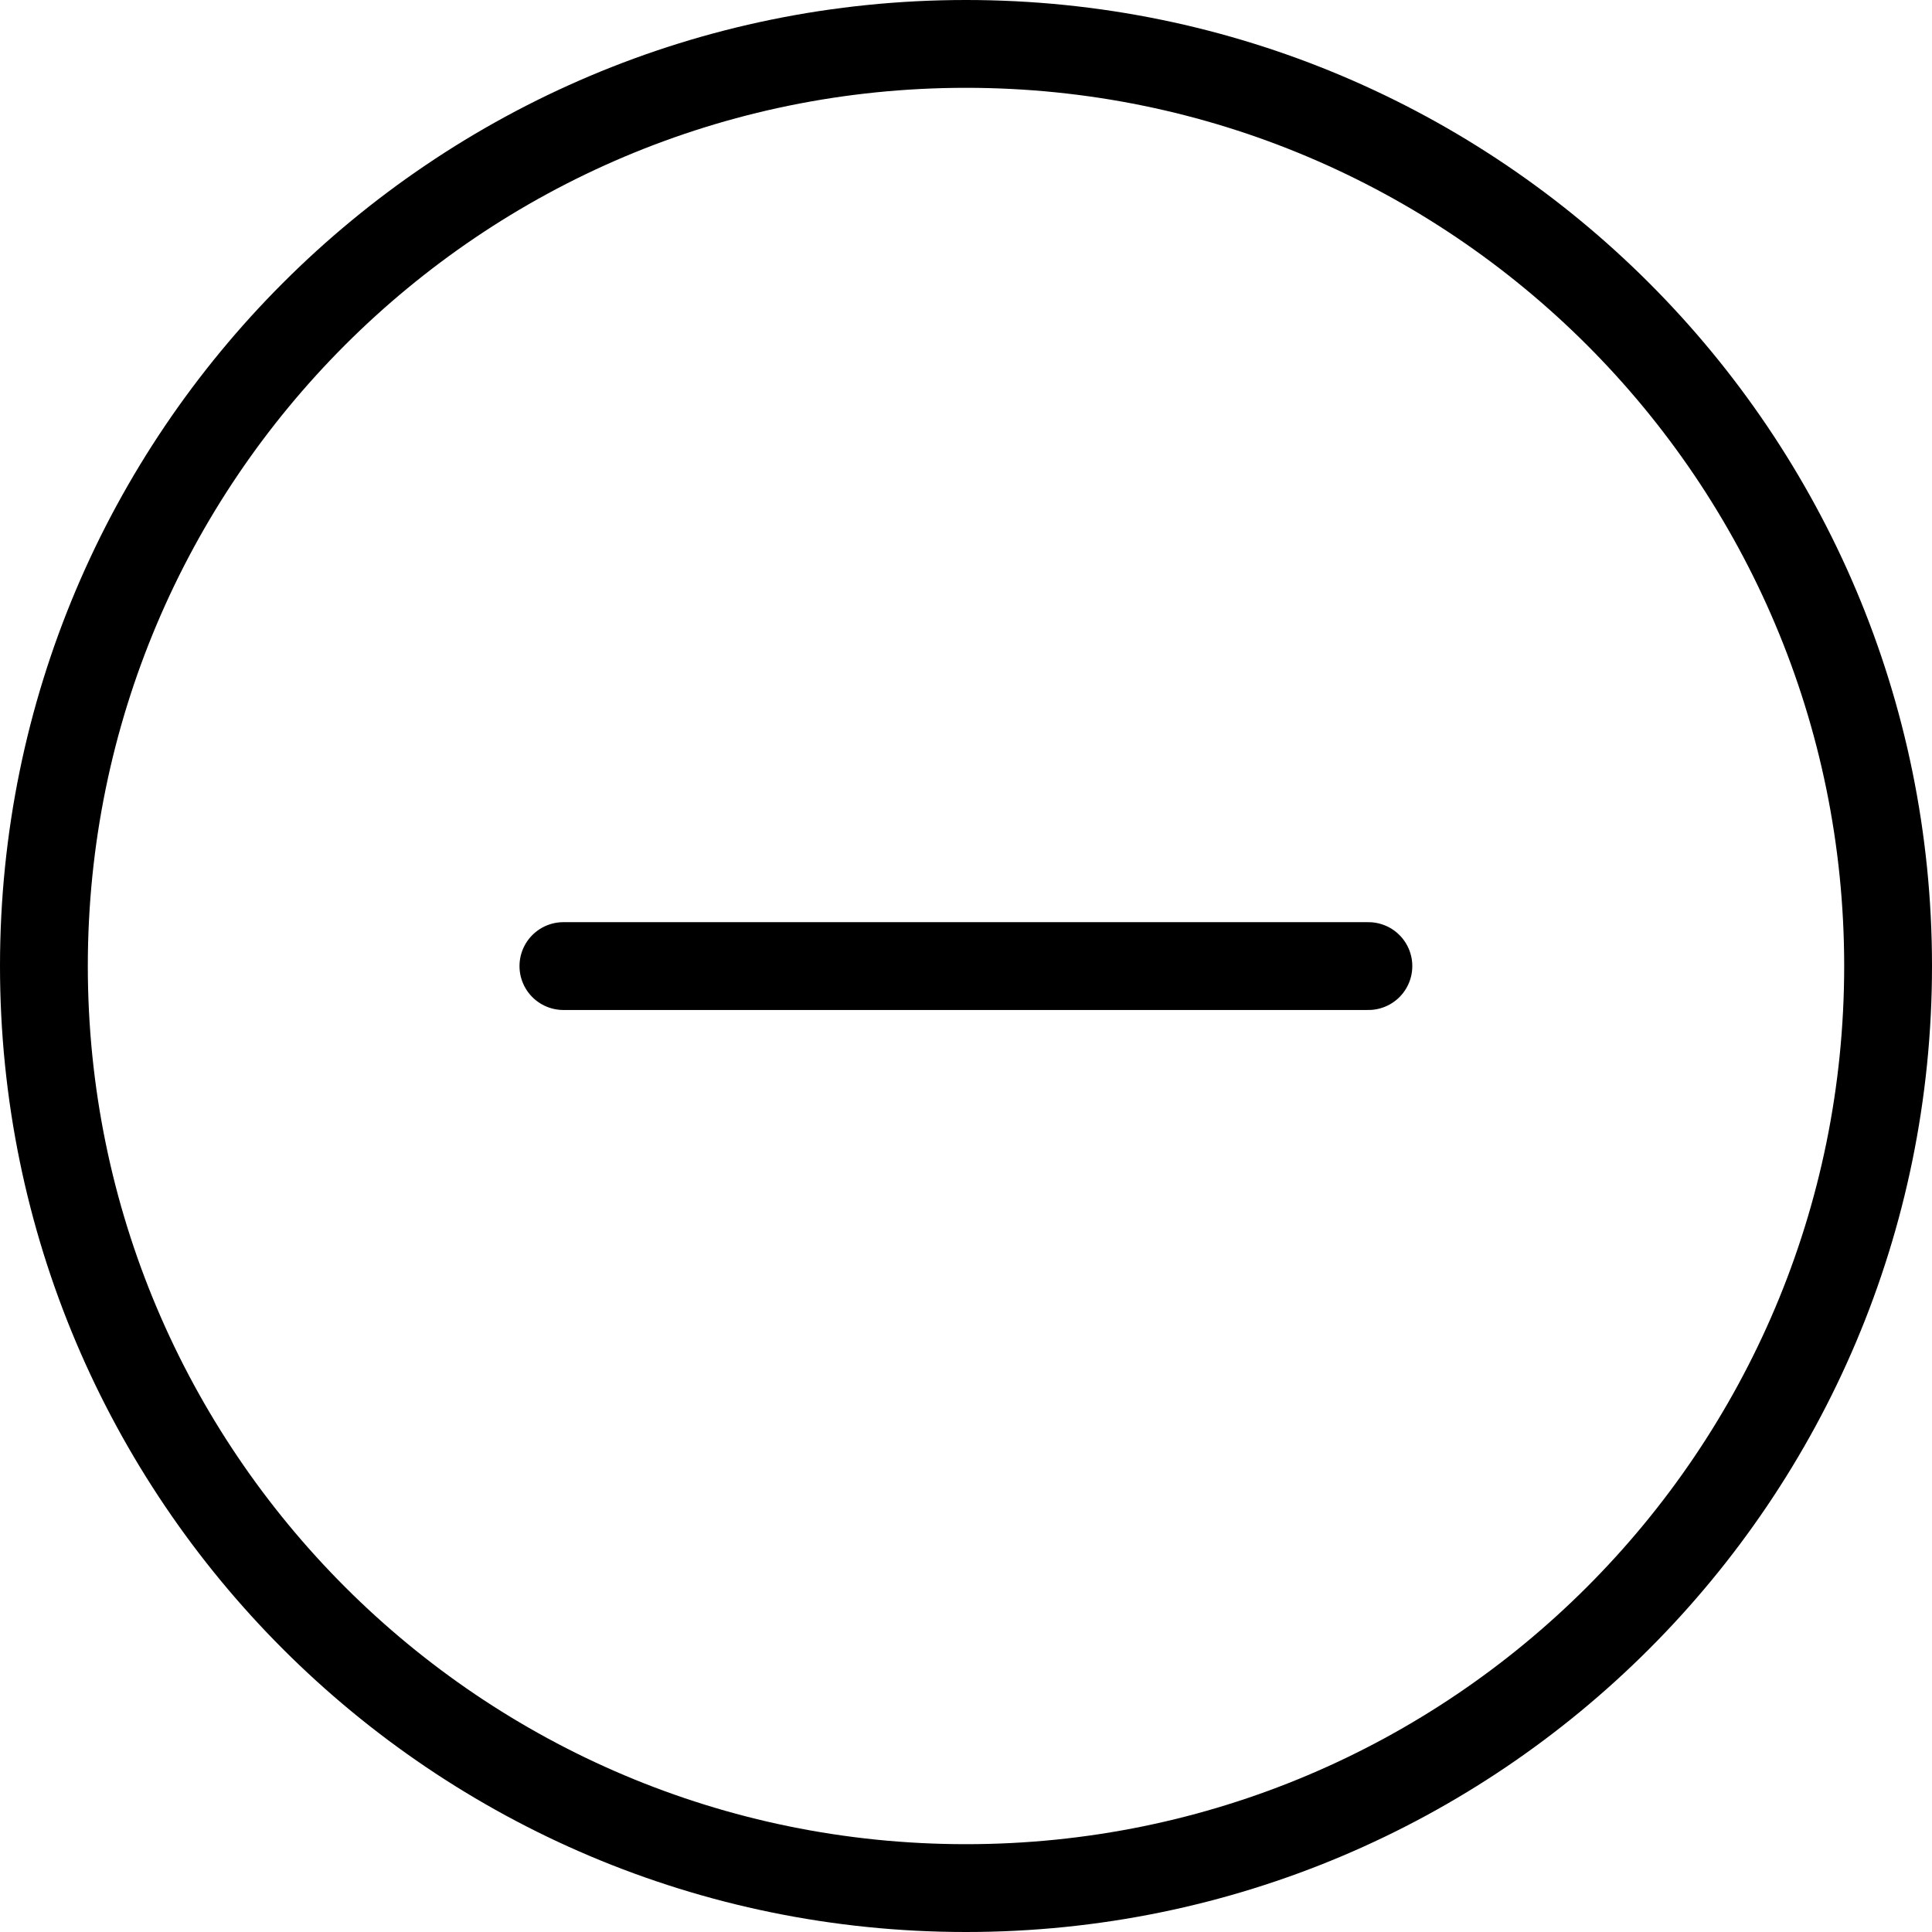 <?xml version="1.0" encoding="UTF-8"?>
<svg id="Layer_1" data-name="Layer 1" xmlns="http://www.w3.org/2000/svg" viewBox="0 0 492.8 492.8">
  <defs>
    <style>
      .cls-1 {
        stroke-width: 22.4px;
      }

      .cls-1, .cls-2 {
        fill: none;
        stroke: #000;
        stroke-linecap: round;
        stroke-linejoin: round;
      }

      .cls-2 {
        stroke-width: 22.4px;
      }
    </style>
  </defs>
  <path class="cls-2" d="m481.6,246.4c0,129.9-105.3,235.2-235.2,235.2S11.2,376.3,11.2,246.4,116.5,11.2,246.4,11.2s235.2,105.3,235.2,235.2Z"/>
  <path class="cls-1" d="m143.71,246.42h205.33"/>
</svg>